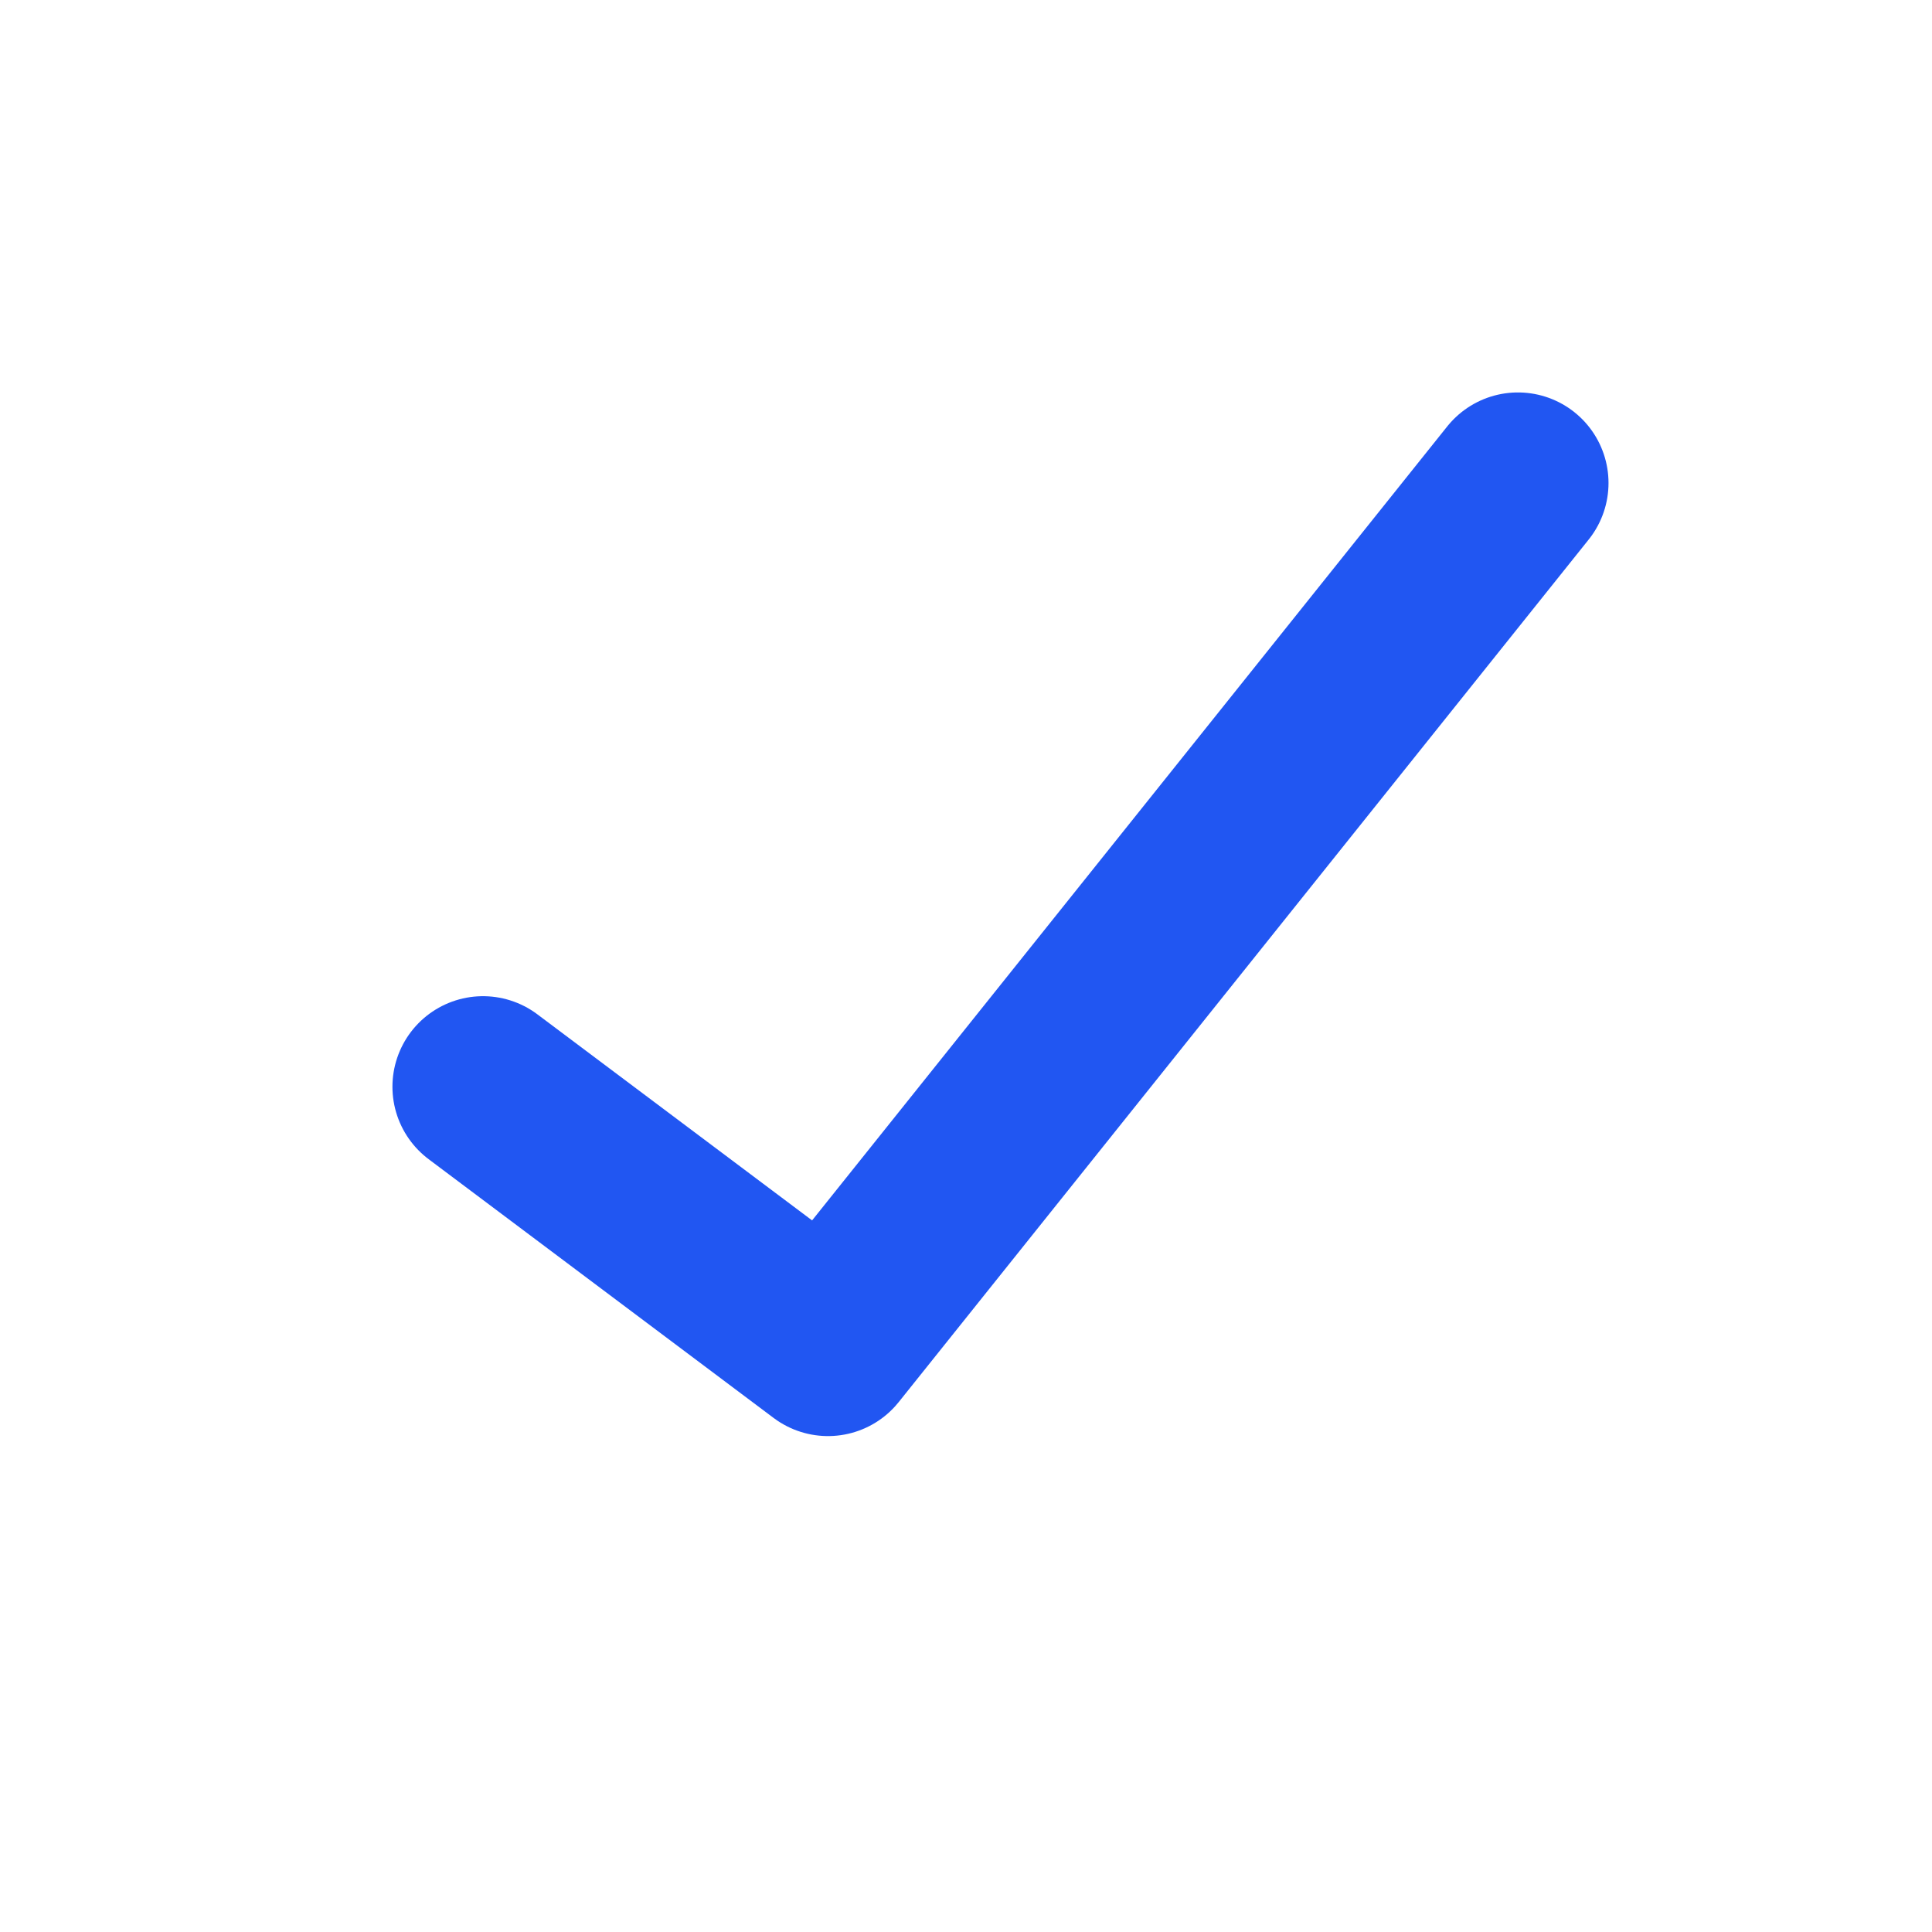 <svg width="16" height="16" viewBox="0 0 16 16" fill="none" xmlns="http://www.w3.org/2000/svg">
<path d="M12.571 4L6.857 11.143L4 9" stroke="#2156F2" stroke-width="1.5" stroke-linecap="round" stroke-linejoin="round"/>
</svg>
